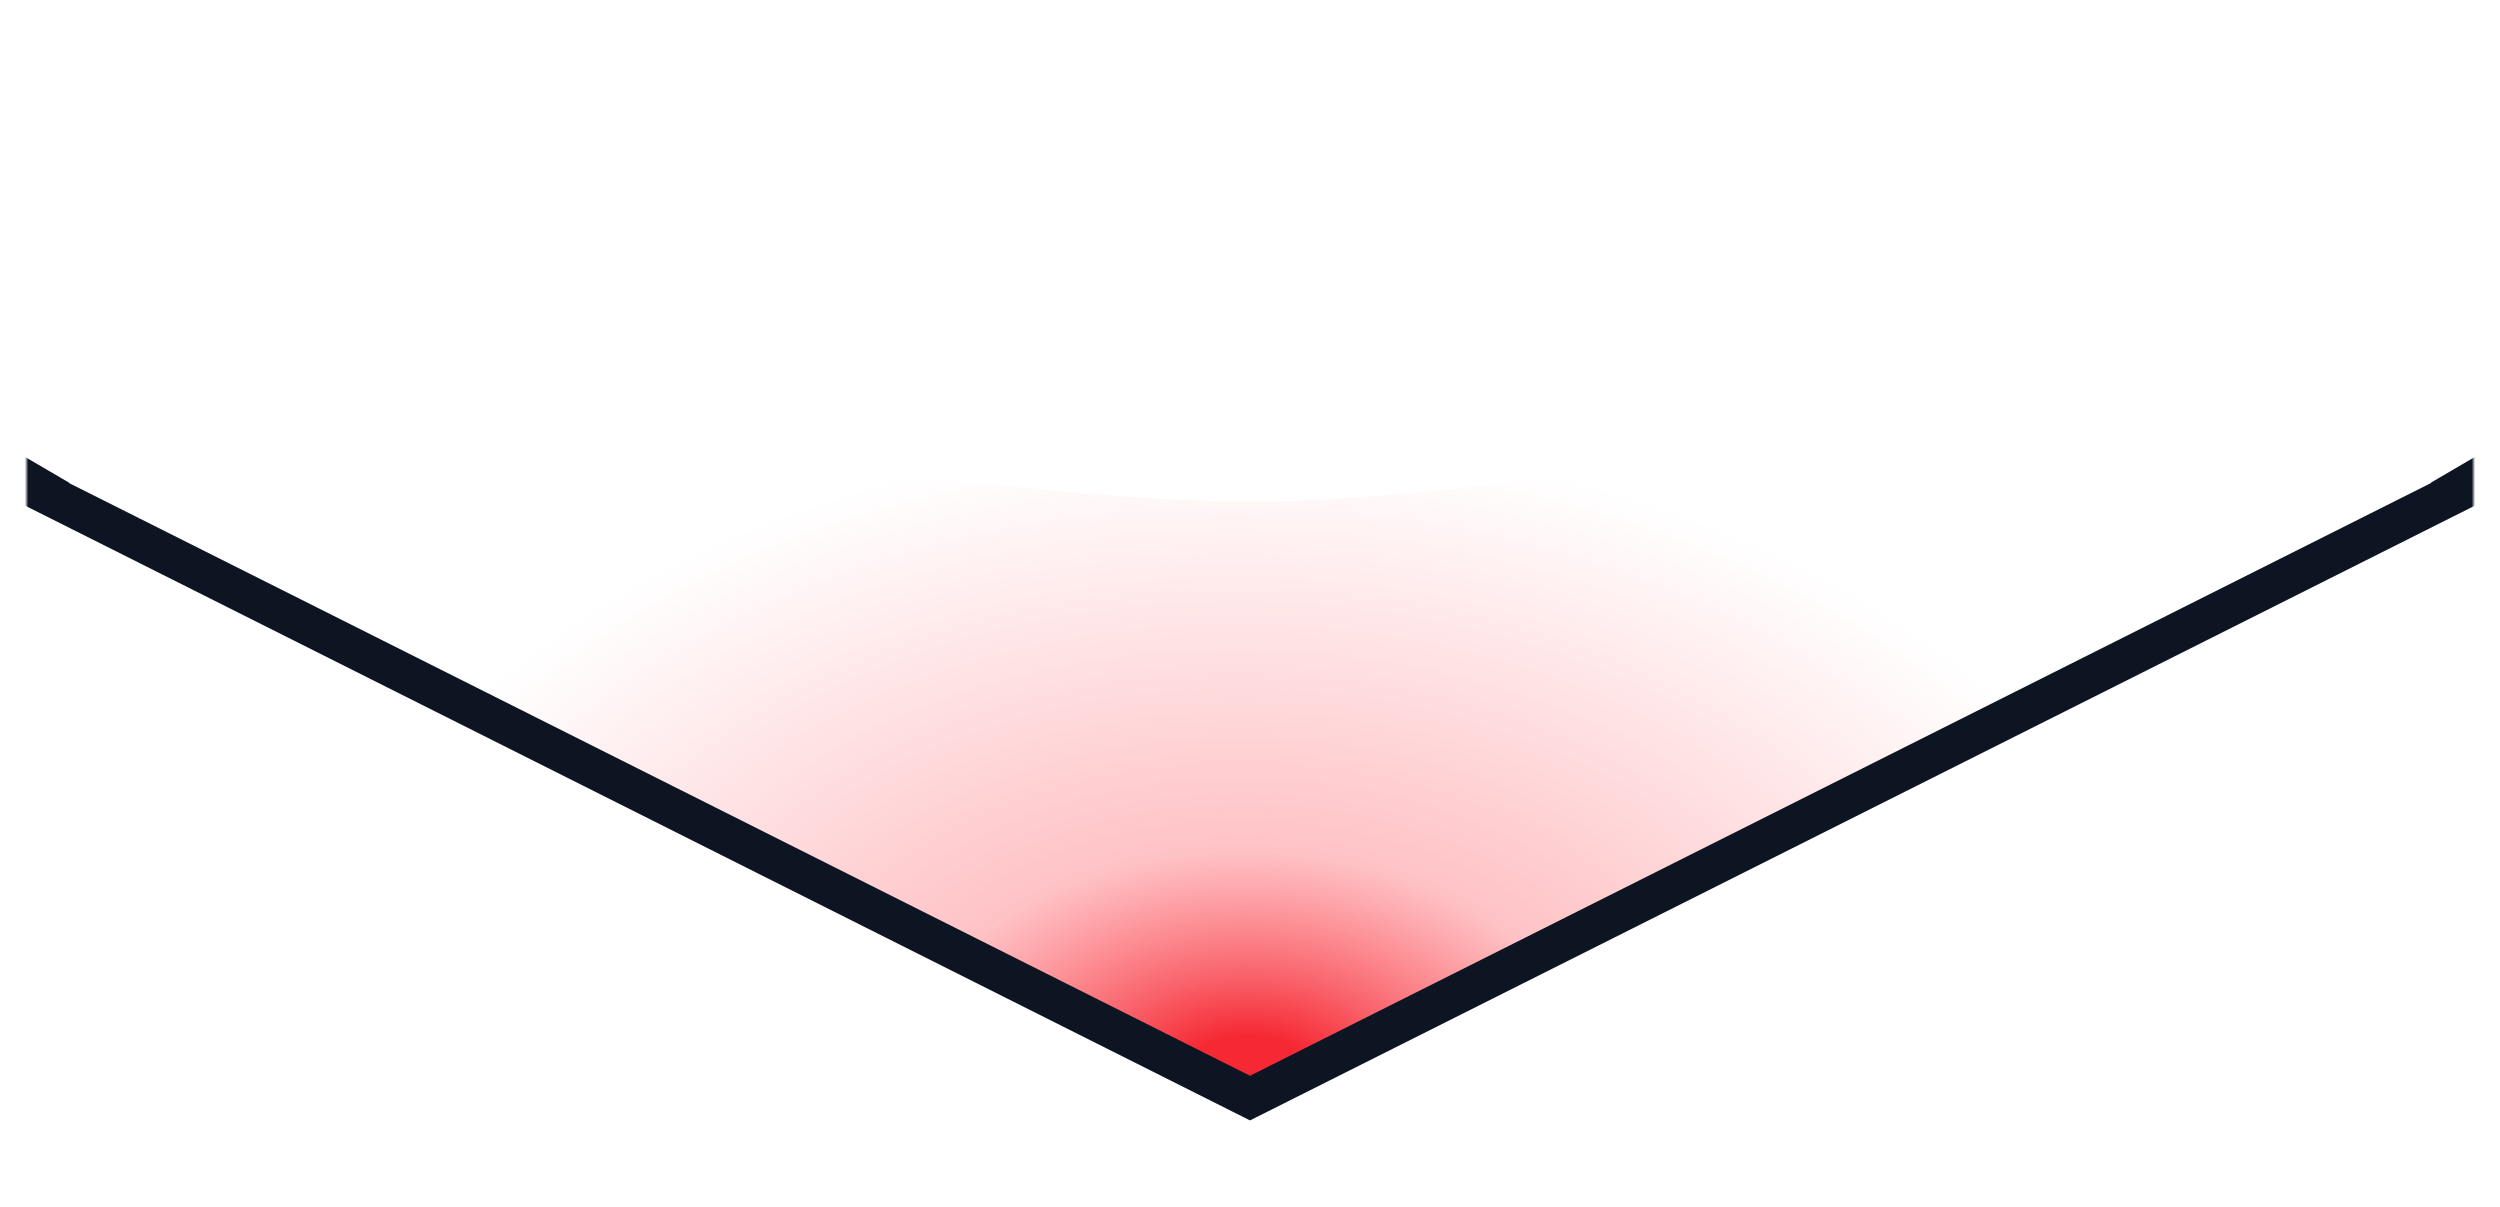 <svg width="752" height="363" viewBox="0 0 752 363" fill="none" xmlns="http://www.w3.org/2000/svg">
<mask id="mask0" mask-type="alpha" maskUnits="userSpaceOnUse" x="8" y="6" width="736" height="357">
<rect x="8" y="6" width="736" height="357" rx="48" fill="white"/>
</mask>
<g mask="url(#mask0)">
<mask id="mask1" mask-type="alpha" maskUnits="userSpaceOnUse" x="-40" y="-35" width="832" height="360">
<path d="M730.819 146.181L731.322 146.417L376 324.75L20.679 146.417L21.181 146.181C-20.081 125.222 -41.64 98.243 -39.176 70.65C-36.712 43.057 -10.406 16.89 34.469 -2.609C79.344 -22.108 139.475 -33.498 202.81 -34.497C266.146 -35.495 328.008 -26.028 376 -7.993C423.992 -26.028 485.854 -35.495 549.19 -34.497C612.526 -33.498 672.656 -22.108 717.531 -2.609C762.407 16.89 788.712 43.057 791.176 70.65C793.641 98.243 772.081 125.222 730.819 146.181Z" fill="#C4C4C4"/>
</mask>
<g mask="url(#mask1)">
<g filter="url(#filter0_f)">
<path d="M652.91 172.909C652.91 249.727 488.688 429.068 376 429.068C263.312 429.068 57.795 249.727 57.795 172.909C57.795 96.091 263.312 150.886 376 150.886C488.688 150.886 652.91 96.091 652.91 172.909Z" fill="url(#paint0_radial)"/>
</g>
</g>
<path d="M-45.152 68.957C-47.715 97.654 -27.455 124.081 7.893 144.629L6.941 145.076L17.987 150.62L373.309 328.953L376 330.304L378.692 328.953L734.013 150.62L745.059 145.077L744.107 144.63C779.455 124.082 799.715 97.654 797.153 68.957C794.377 37.88 765.237 10.418 719.922 -9.271C674.142 -29.163 613.188 -40.648 549.285 -41.655C486.285 -42.648 424.528 -33.394 376 -15.553C327.472 -33.394 265.715 -42.648 202.716 -41.655C138.812 -40.648 77.858 -29.163 32.078 -9.271C-13.236 10.418 -42.377 37.88 -45.152 68.957Z" stroke="#0D1422" stroke-width="12"/>
</g>
<defs>
<filter id="filter0_f" x="13.795" y="87.947" width="683.116" height="385.121" filterUnits="userSpaceOnUse" color-interpolation-filters="sRGB">
<feFlood flood-opacity="0" result="BackgroundImageFix"/>
<feBlend mode="normal" in="SourceGraphic" in2="BackgroundImageFix" result="shape"/>
<feGaussianBlur stdDeviation="22" result="effect1_foregroundBlur"/>
</filter>
<radialGradient id="paint0_radial" cx="0" cy="0" r="1" gradientUnits="userSpaceOnUse" gradientTransform="translate(376 327.068) rotate(90.891) scale(195.33 286.534)">
<stop offset="0.078" stop-color="#F52833"/>
<stop offset="0.365" stop-color="#FD5A63" stop-opacity="0.37"/>
<stop offset="1" stop-color="#FF646C" stop-opacity="0"/>
</radialGradient>
</defs>
</svg>
